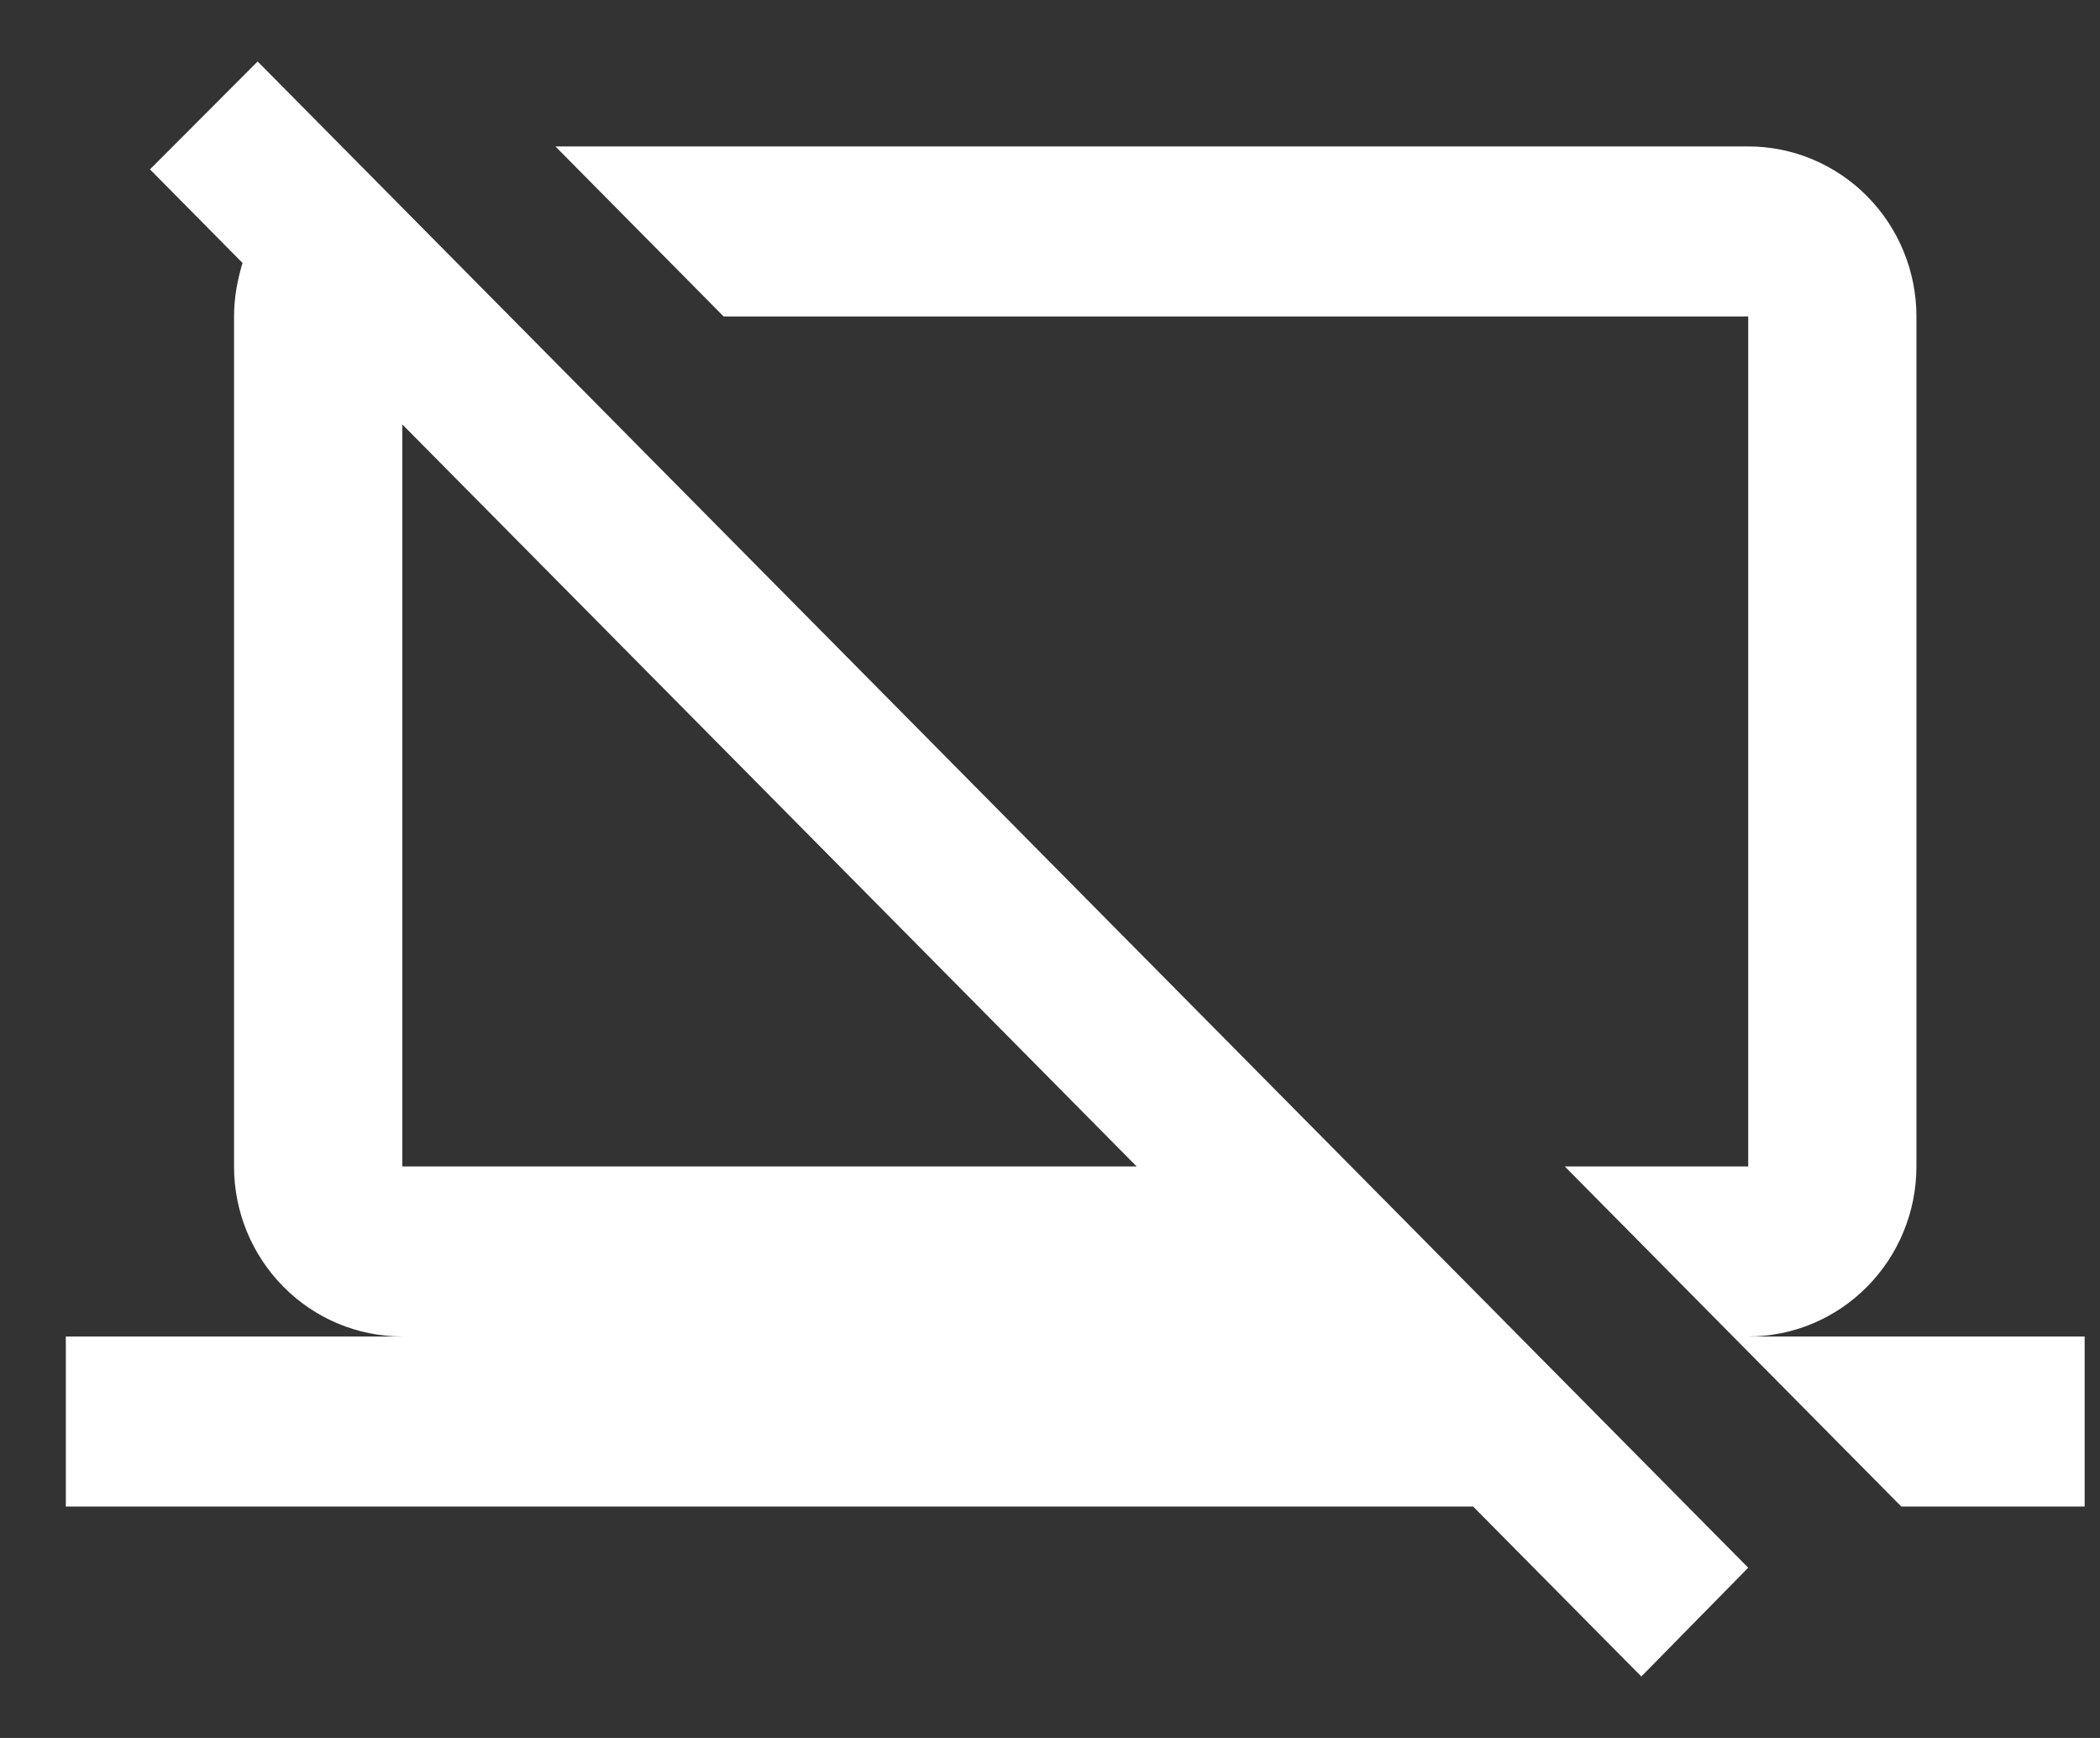 <svg width="29" height="24" viewBox="0 0 29 24" fill="none" xmlns="http://www.w3.org/2000/svg">
<rect x="0" y="0" width="29" height="24" fill="#333333" stroke="none"/>
<path d="M2.071 2.339L3.558 0.849L24.142 21.649L22.666 23.151L20.343 20.804H0.909V18.456H5.556C4.939 18.456 4.349 18.209 3.913 17.768C3.477 17.328 3.232 16.731 3.232 16.108V4.37C3.232 4.112 3.279 3.865 3.349 3.631L2.071 2.339ZM5.556 16.108H15.697L5.556 5.861V16.108ZM24.142 16.108V4.37H9.993L7.67 2.022H24.142C24.758 2.022 25.349 2.27 25.784 2.71C26.22 3.15 26.465 3.747 26.465 4.37V16.108C26.465 16.731 26.22 17.328 25.784 17.768C25.349 18.209 24.758 18.456 24.142 18.456H28.788V20.804H26.256L21.609 16.108H24.142Z" fill="white"/>
</svg>
